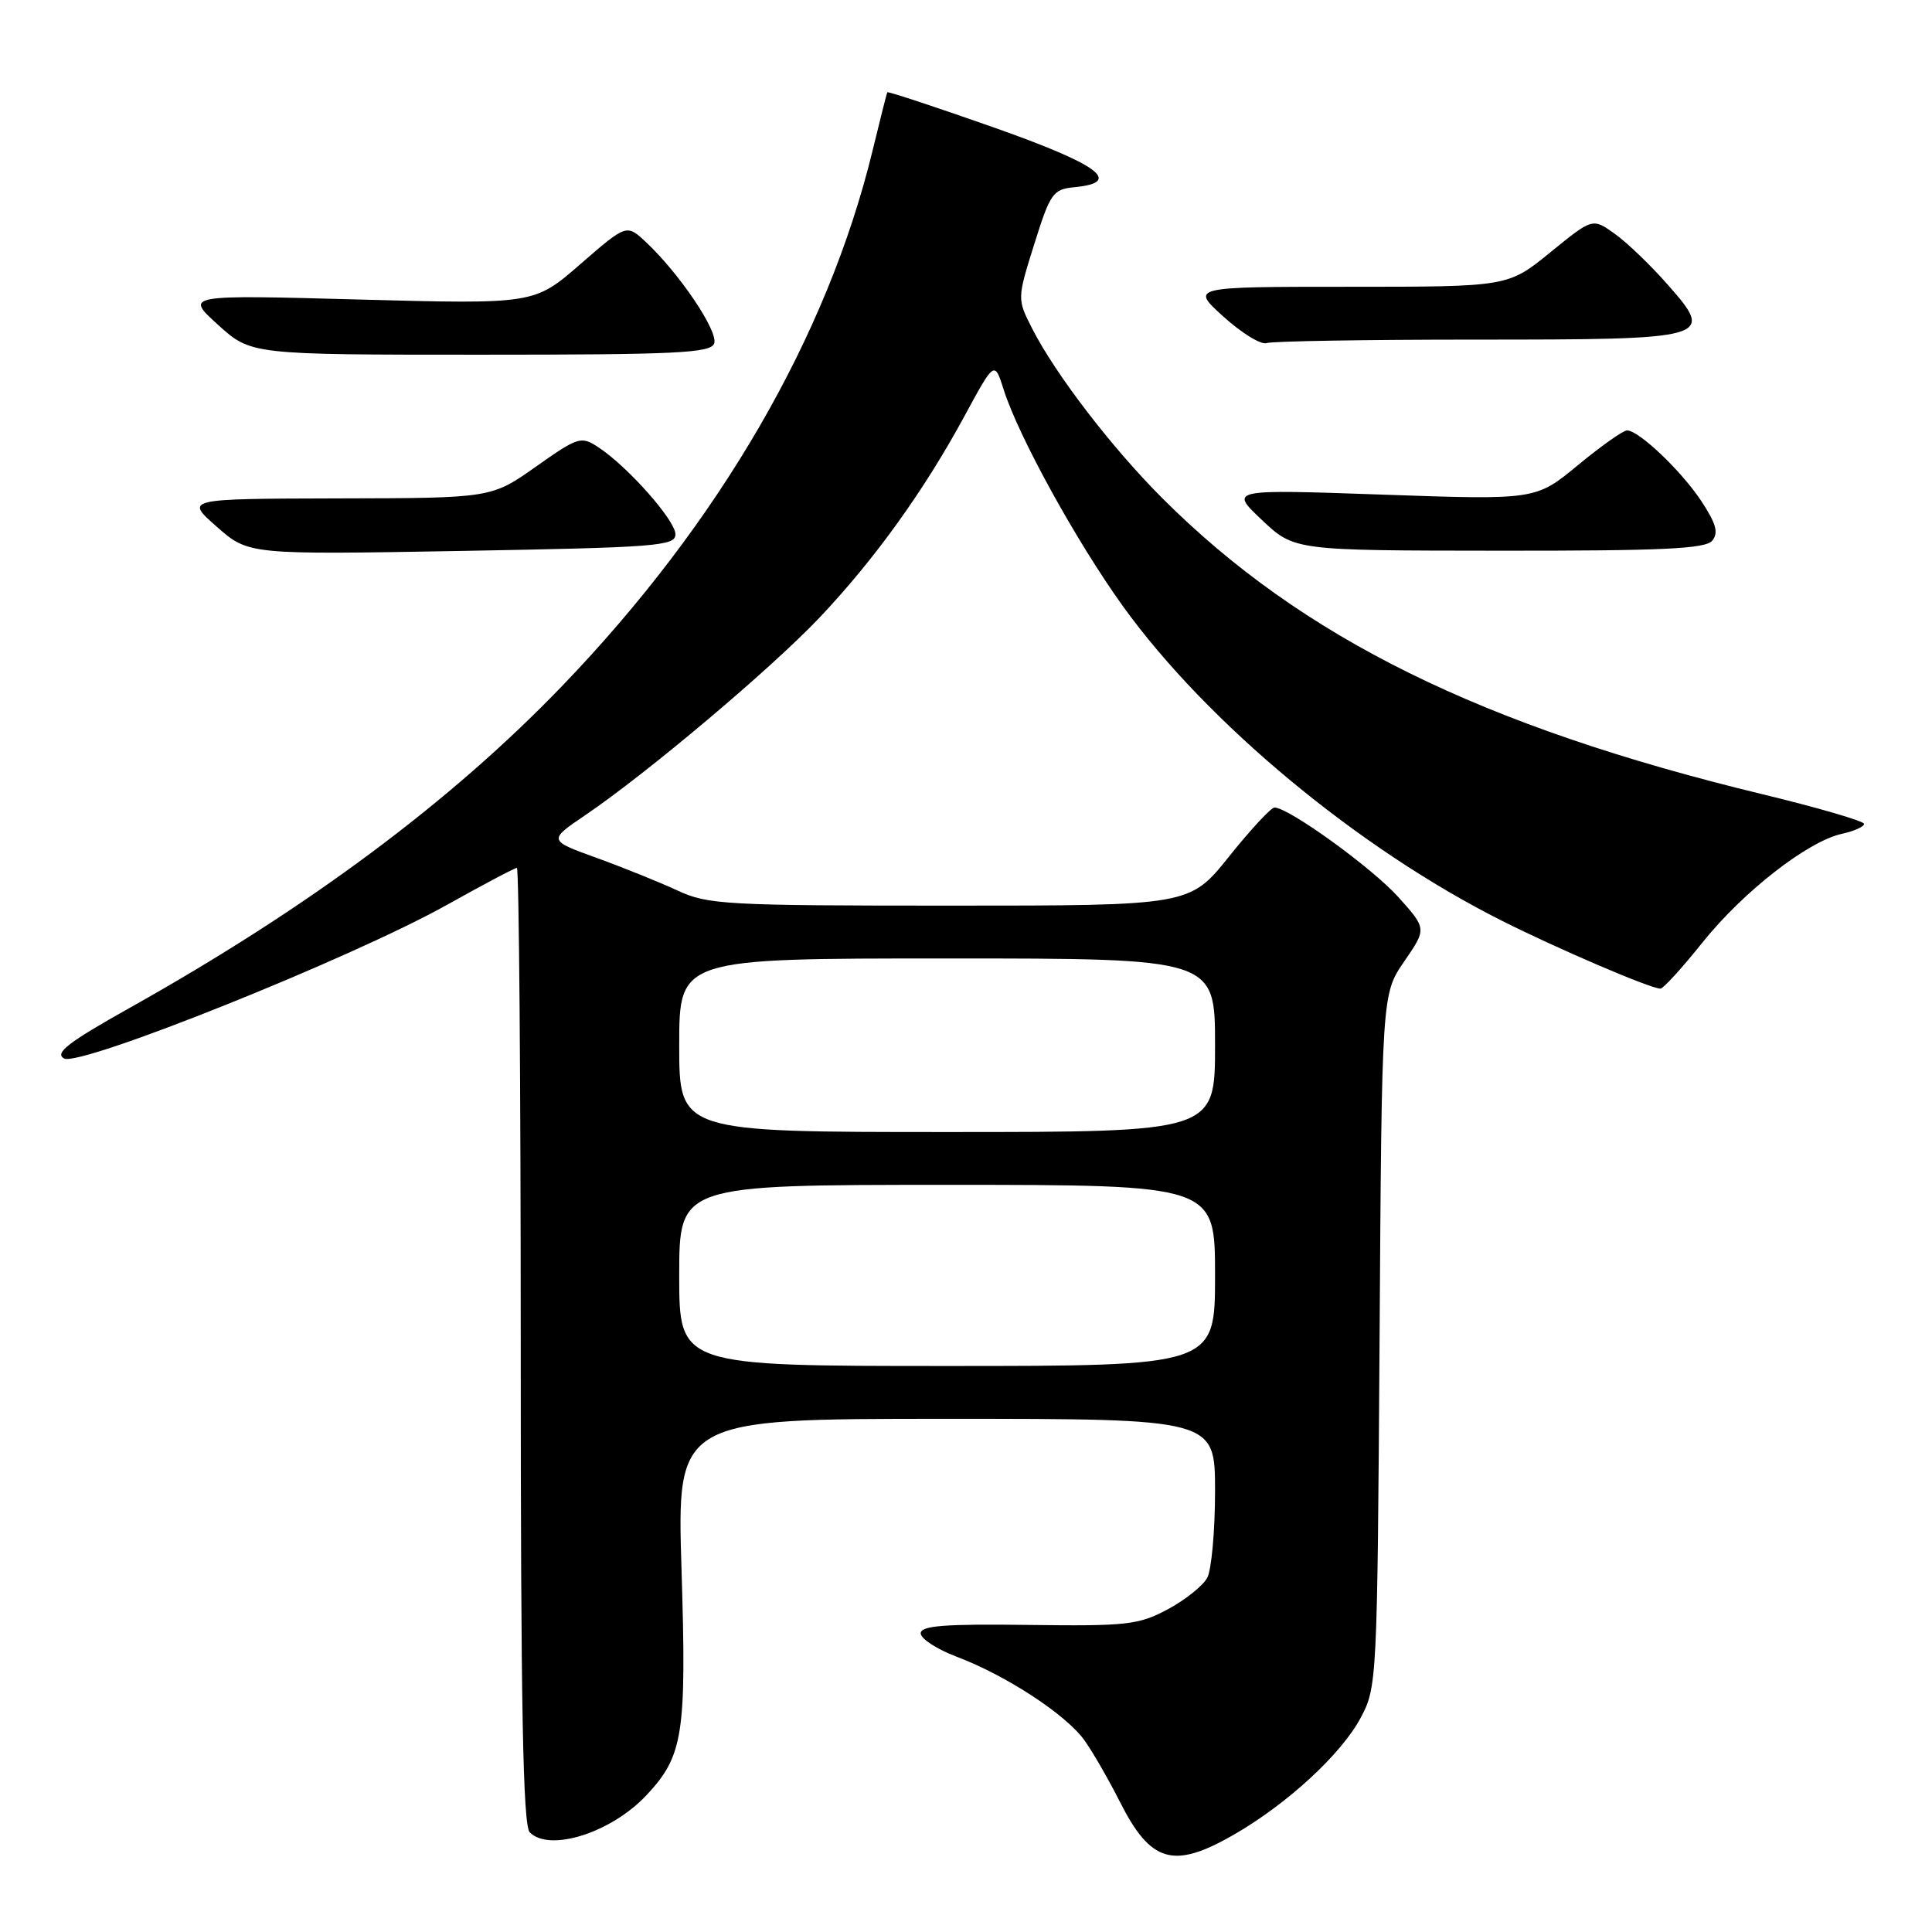 <?xml version="1.0" encoding="UTF-8" standalone="no"?>
<!DOCTYPE svg PUBLIC "-//W3C//DTD SVG 1.1//EN" "http://www.w3.org/Graphics/SVG/1.1/DTD/svg11.dtd" >
<svg xmlns="http://www.w3.org/2000/svg" xmlns:xlink="http://www.w3.org/1999/xlink" version="1.1" viewBox="0 0 256 256">
 <g >
 <path fill="currentColor"
d=" M 163.50 243.10 C 170.58 239.02 177.71 232.45 180.29 227.63 C 182.46 223.57 182.50 222.74 182.80 177.61 C 183.09 131.72 183.09 131.72 186.07 127.39 C 189.05 123.06 189.05 123.06 185.28 118.86 C 181.79 114.98 170.75 107.00 168.87 107.00 C 168.43 107.00 165.71 109.92 162.85 113.50 C 157.64 120.00 157.64 120.00 125.85 120.00 C 96.17 120.00 93.77 119.87 89.78 118.00 C 87.42 116.91 82.61 114.96 79.07 113.68 C 72.63 111.35 72.63 111.35 77.57 108.00 C 85.80 102.41 102.13 88.64 108.55 81.88 C 115.84 74.19 122.42 65.06 127.79 55.15 C 131.78 47.79 131.78 47.79 133.00 51.65 C 134.96 57.83 142.64 71.77 148.79 80.32 C 159.94 95.80 179.98 112.44 199.00 122.00 C 206.50 125.77 218.71 131.00 220.02 131.00 C 220.39 131.00 222.90 128.25 225.59 124.88 C 231.00 118.13 239.54 111.48 244.07 110.48 C 245.68 110.13 247.00 109.54 247.00 109.17 C 246.99 108.80 240.93 107.03 233.53 105.24 C 196.28 96.23 172.49 84.49 154.01 66.01 C 147.33 59.33 139.86 49.60 136.78 43.56 C 134.77 39.62 134.77 39.62 137.04 32.36 C 139.18 25.56 139.51 25.08 142.41 24.80 C 148.85 24.17 145.60 21.79 131.60 16.86 C 123.96 14.17 117.64 12.08 117.57 12.23 C 117.49 12.38 116.61 15.88 115.61 20.00 C 109.63 44.56 95.35 69.20 74.51 90.87 C 59.73 106.24 40.87 120.28 17.18 133.55 C 9.05 138.11 7.20 139.53 8.48 140.25 C 10.55 141.41 46.67 126.93 59.24 119.89 C 64.05 117.20 68.21 115.00 68.49 115.00 C 68.77 115.00 69.00 143.49 69.00 178.30 C 69.00 226.20 69.29 241.89 70.20 242.80 C 72.85 245.45 81.04 242.83 85.70 237.83 C 90.53 232.66 90.98 229.78 90.31 208.12 C 89.68 188.00 89.68 188.00 125.34 188.00 C 161.00 188.00 161.00 188.00 161.00 197.57 C 161.00 202.83 160.53 208.00 159.97 209.06 C 159.40 210.12 157.04 212.01 154.72 213.25 C 150.85 215.31 149.32 215.48 136.25 215.31 C 125.13 215.17 122.00 215.41 122.00 216.43 C 122.00 217.14 124.14 218.53 126.75 219.52 C 133.34 222.00 141.33 227.24 143.73 230.65 C 144.84 232.22 146.92 235.84 148.36 238.69 C 152.47 246.85 155.47 247.72 163.50 243.10 Z  M 89.50 70.80 C 89.50 68.96 83.17 61.81 79.28 59.26 C 76.99 57.76 76.62 57.87 70.99 61.85 C 65.10 66.00 65.10 66.00 44.80 66.04 C 24.50 66.09 24.50 66.09 28.72 69.79 C 32.93 73.50 32.93 73.50 61.22 73.00 C 87.00 72.54 89.50 72.35 89.50 70.80 Z  M 226.88 71.64 C 227.74 70.60 227.40 69.38 225.43 66.39 C 222.78 62.39 217.20 57.07 215.60 57.03 C 215.11 57.01 212.18 59.08 209.10 61.62 C 203.50 66.25 203.50 66.25 183.20 65.54 C 162.90 64.83 162.90 64.83 167.20 68.89 C 171.50 72.95 171.50 72.95 198.63 72.97 C 220.26 72.99 225.98 72.73 226.88 71.64 Z  M 94.63 45.52 C 95.23 43.96 90.03 36.23 85.60 32.09 C 83.03 29.68 83.03 29.68 76.91 34.99 C 70.80 40.31 70.80 40.31 47.65 39.69 C 24.50 39.06 24.50 39.06 28.88 43.03 C 33.26 47.00 33.26 47.00 63.66 47.00 C 89.58 47.00 94.15 46.78 94.63 45.52 Z  M 195.39 45.00 C 226.81 45.00 227.28 44.87 221.00 37.74 C 218.73 35.15 215.55 32.10 213.94 30.96 C 211.02 28.88 211.02 28.88 205.42 33.44 C 199.82 38.00 199.82 38.00 178.78 38.00 C 157.74 38.00 157.74 38.00 162.12 41.96 C 164.53 44.14 167.10 45.72 167.83 45.46 C 168.56 45.21 180.97 45.00 195.39 45.00 Z  M 90.00 169.00 C 90.00 157.00 90.00 157.00 125.50 157.00 C 161.00 157.00 161.00 157.00 161.00 169.00 C 161.00 181.00 161.00 181.00 125.50 181.00 C 90.00 181.00 90.00 181.00 90.00 169.00 Z  M 90.00 138.50 C 90.00 127.00 90.00 127.00 125.50 127.00 C 161.00 127.00 161.00 127.00 161.00 138.50 C 161.00 150.00 161.00 150.00 125.50 150.00 C 90.00 150.00 90.00 150.00 90.00 138.50 Z "/>
</g>
</svg>